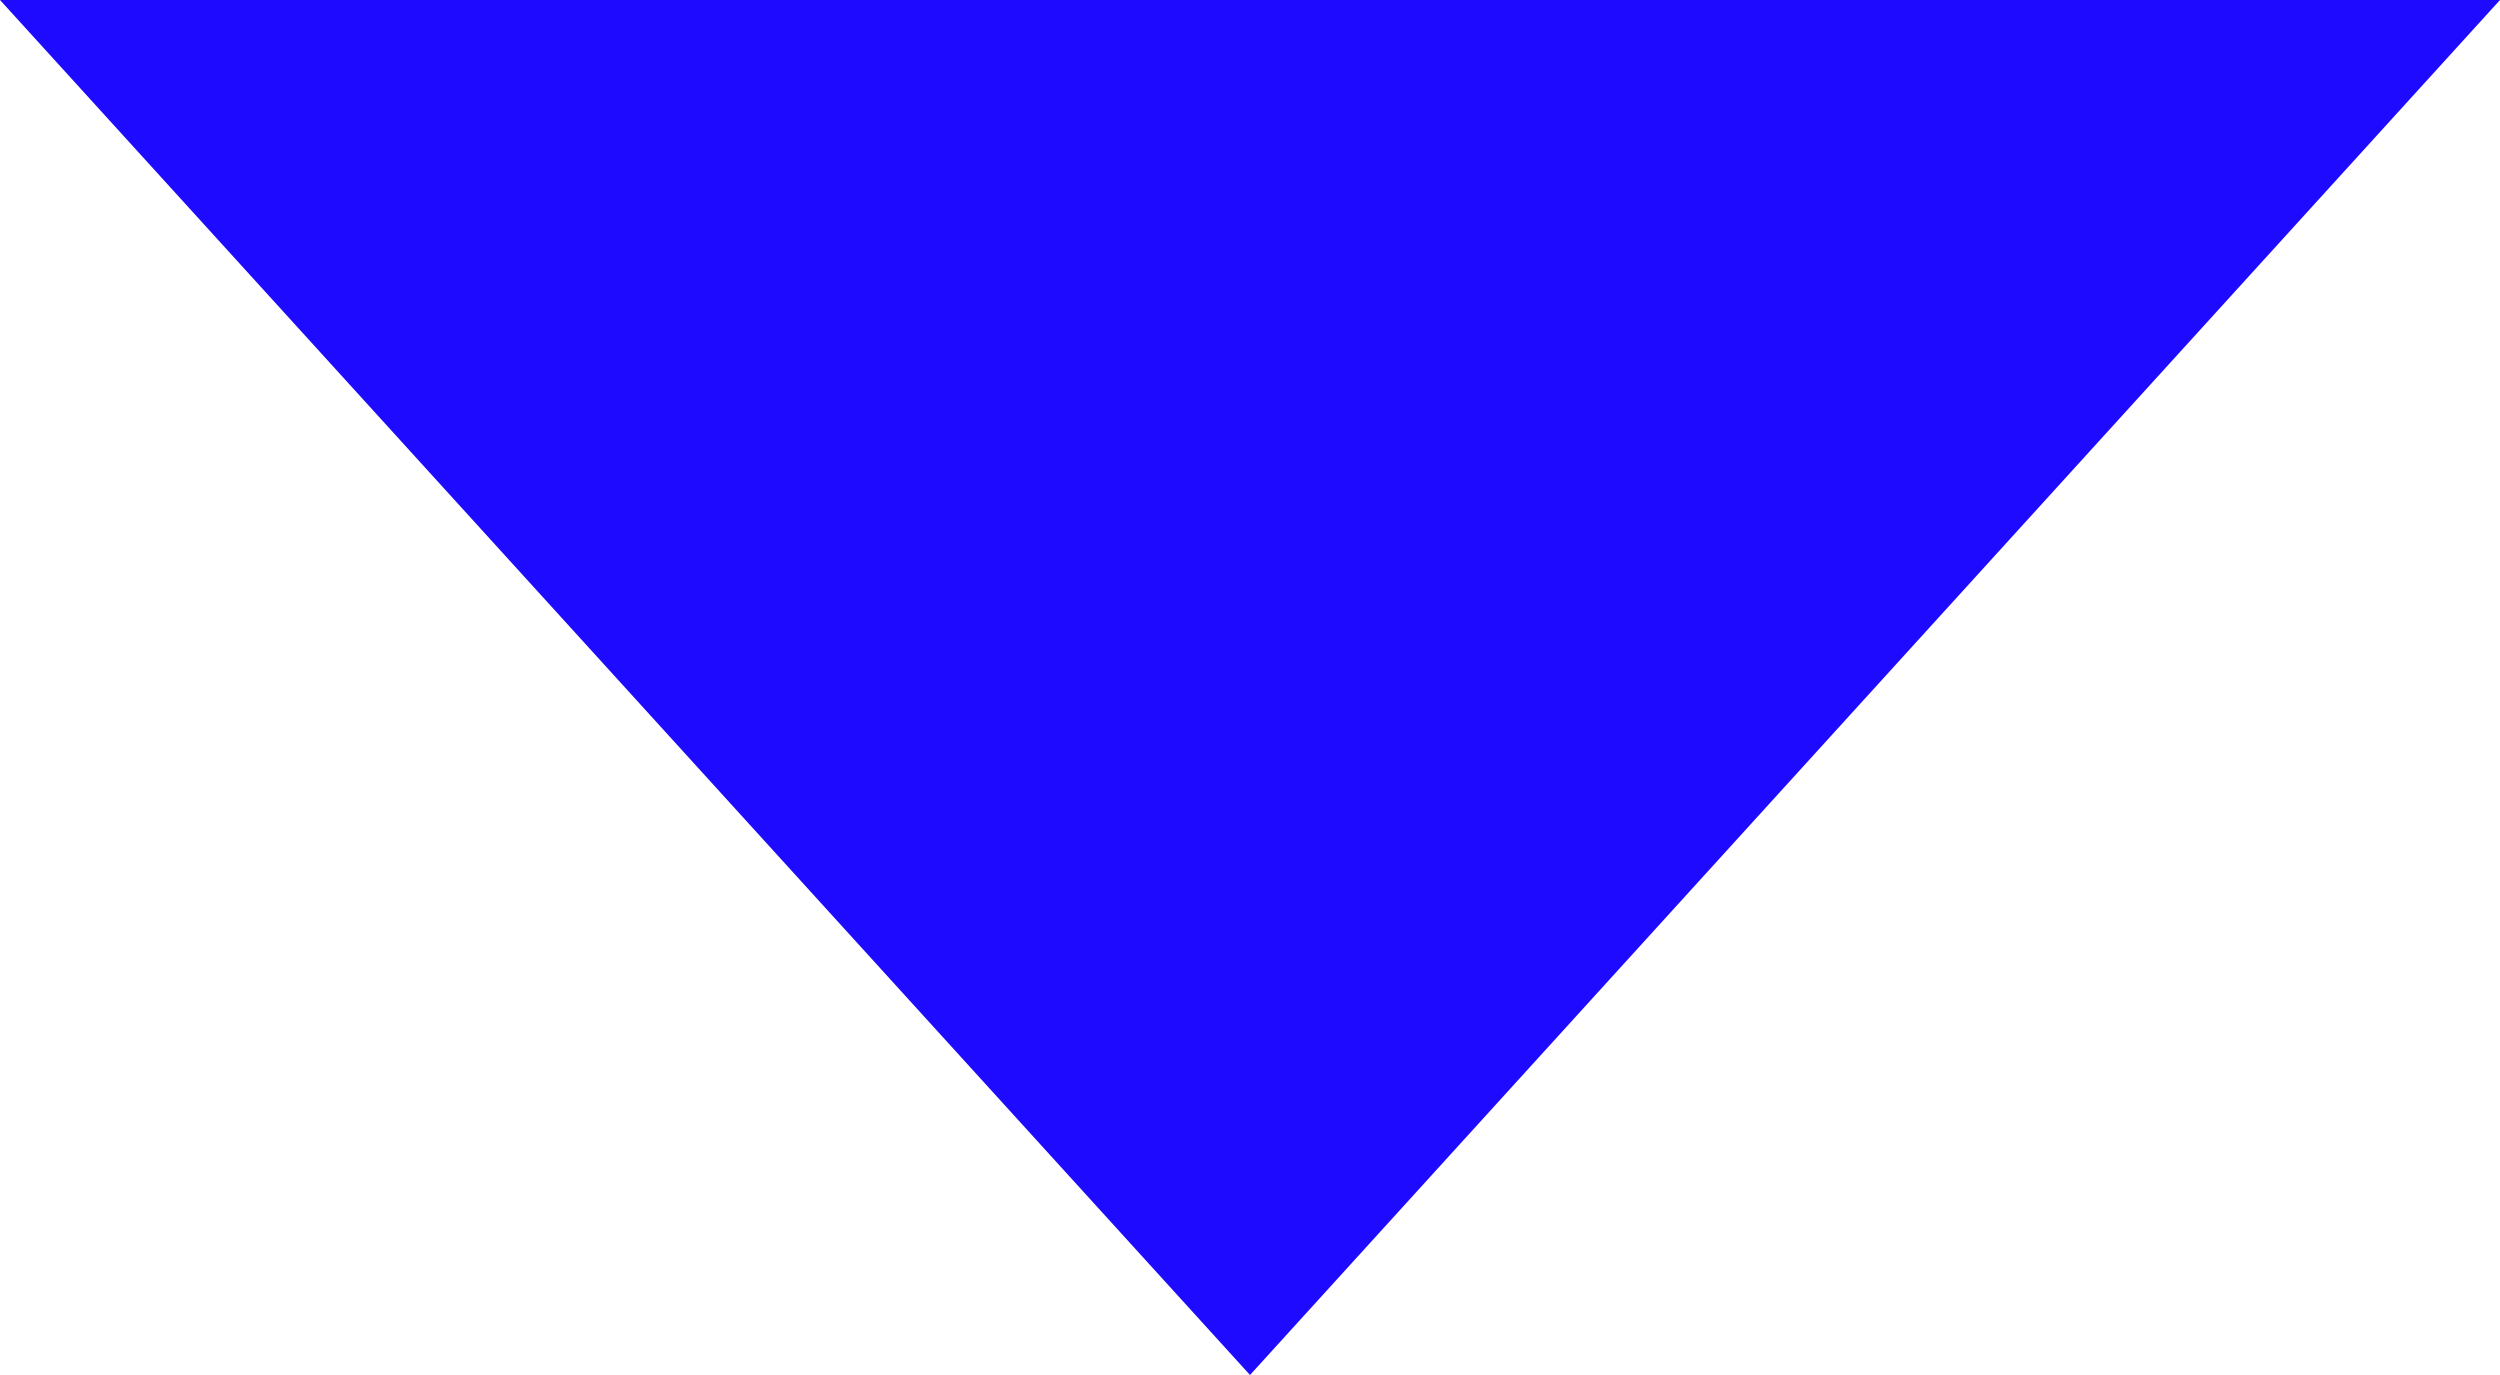 <svg xmlns="http://www.w3.org/2000/svg" width="20" height="11" viewBox="0 0 20 11">
  <path id="Polygon_7" data-name="Polygon 7" d="M10,0,20,11H0Z" transform="translate(20 11) rotate(180)" fill="#1d0aff"/>
</svg>
